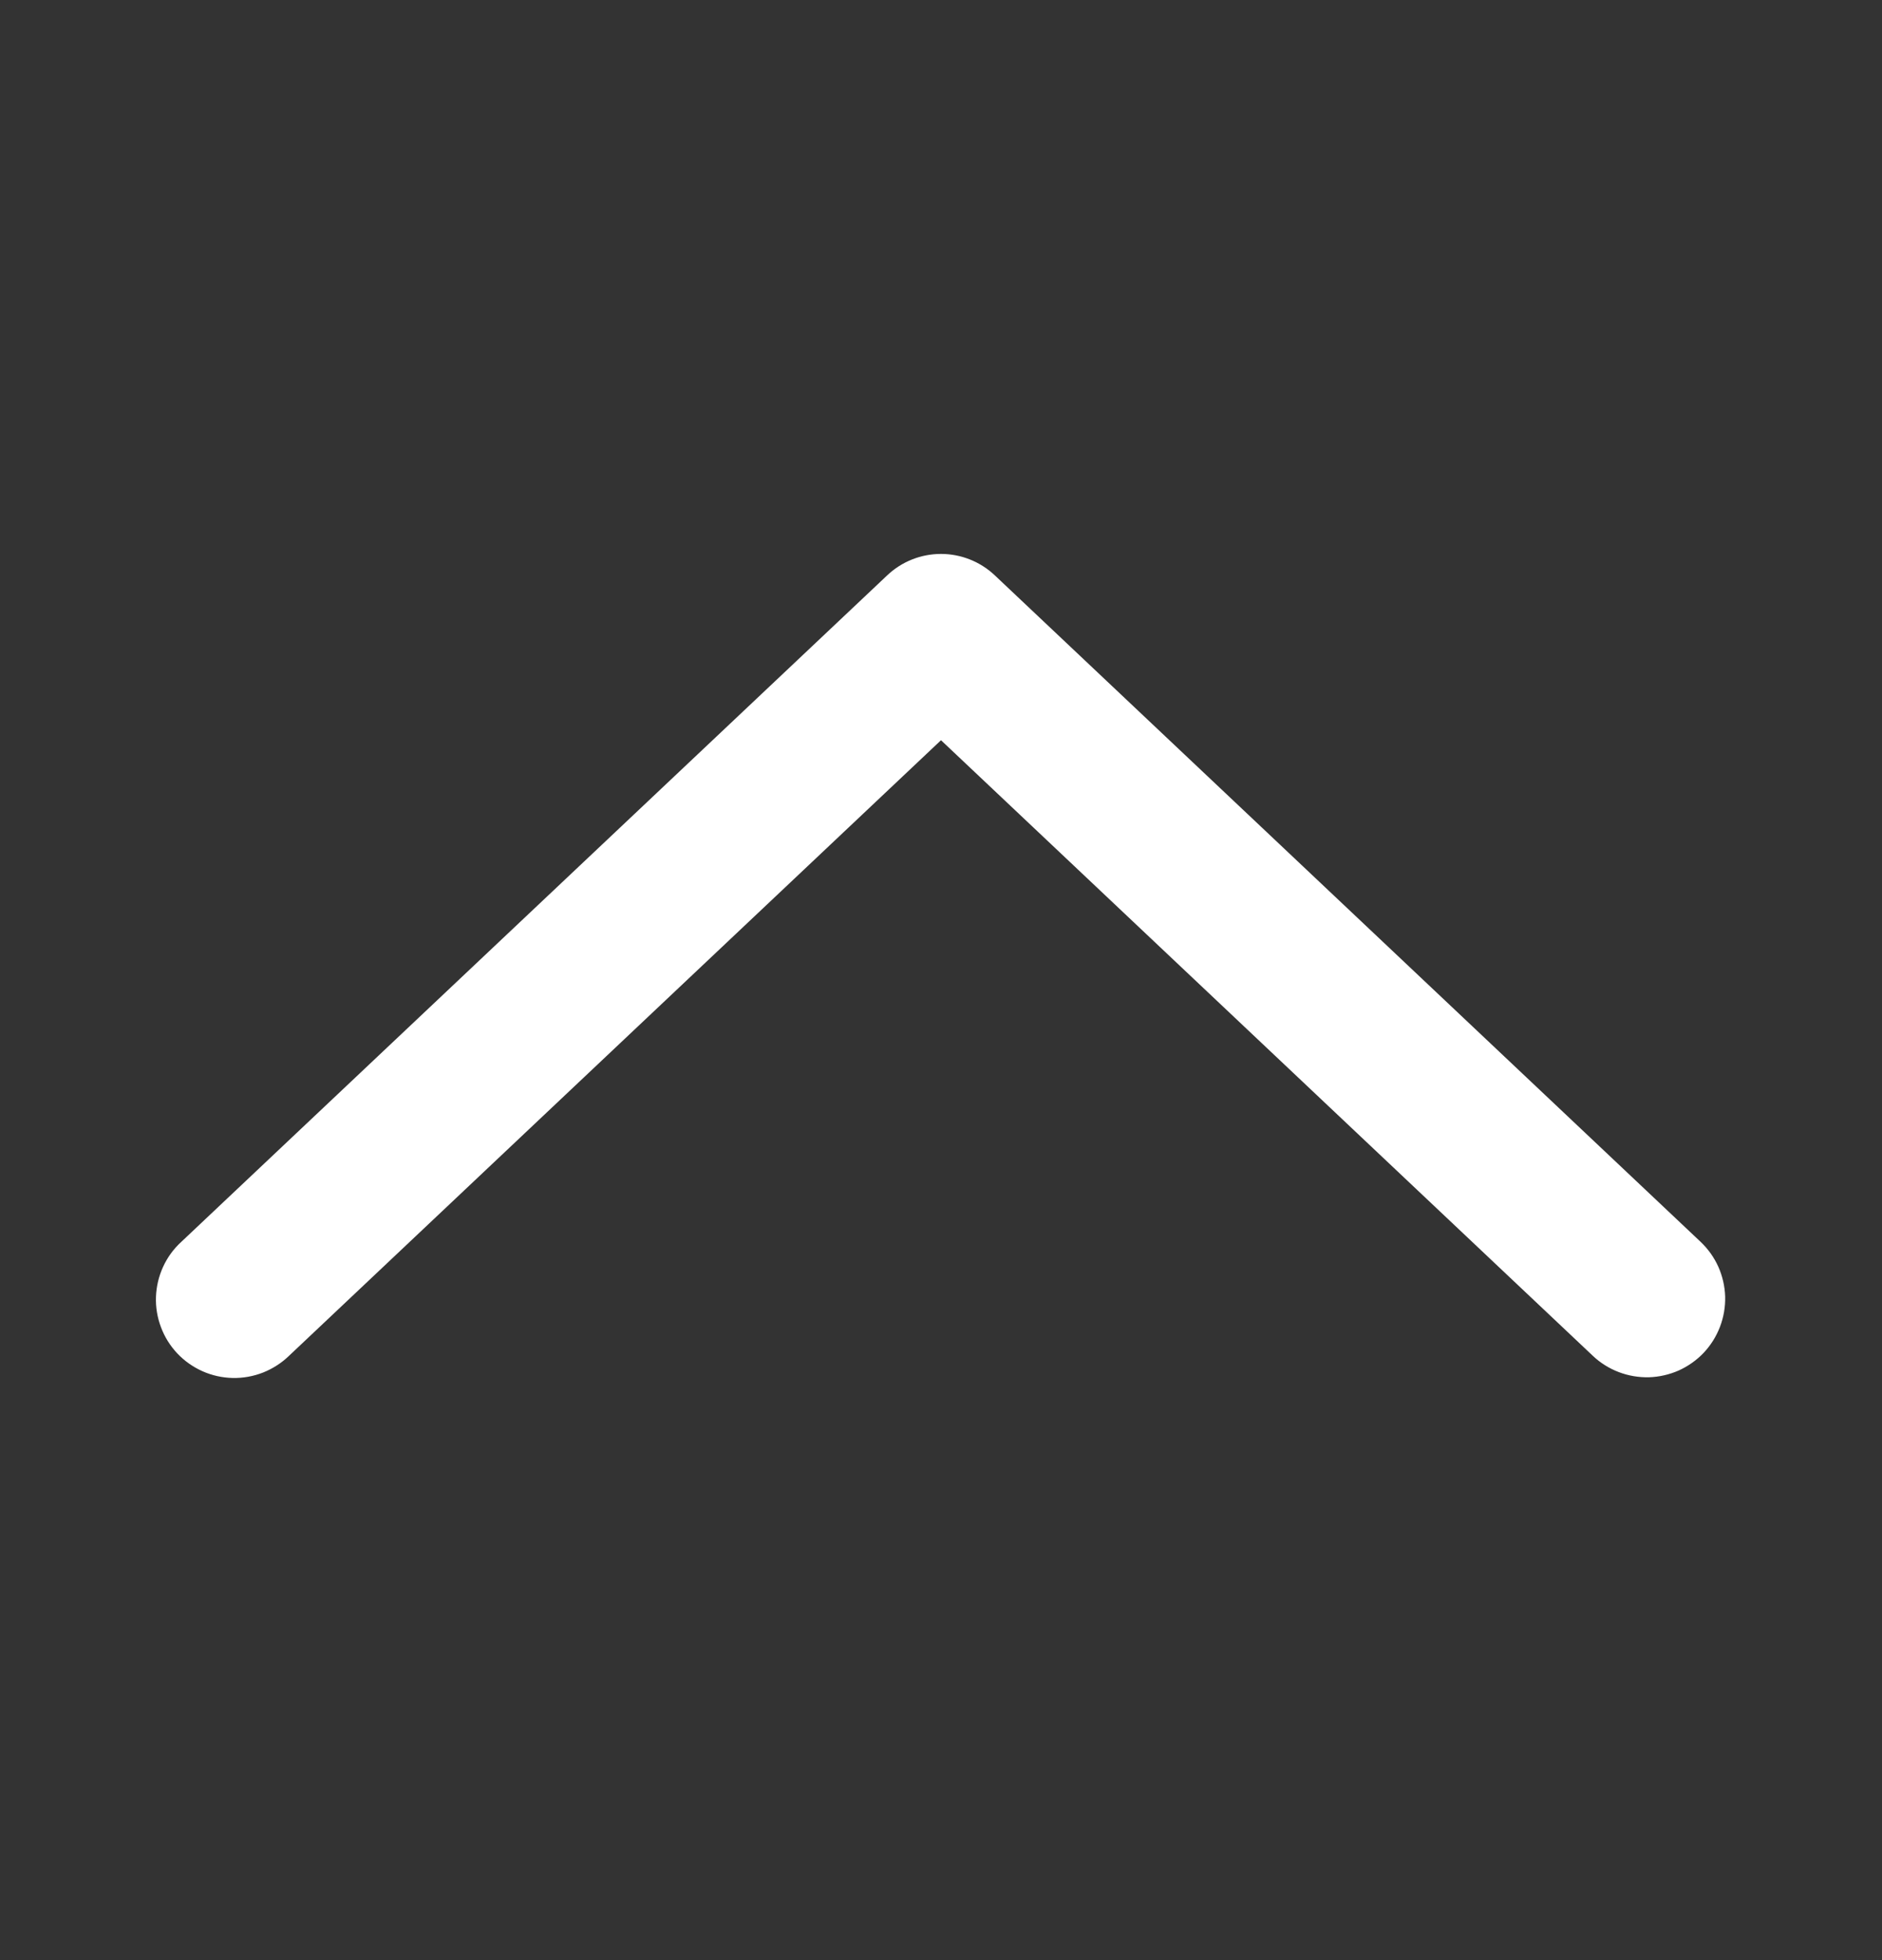 <svg width="24" height="25" viewBox="0 0 24 25" fill="none" xmlns="http://www.w3.org/2000/svg">
<rect x="0" y="0" width="24" height="25" fill="#333333" stroke="none"/>
<path d="M20.313 17.293C20.408 17.383 20.52 17.453 20.643 17.5C20.766 17.547 20.897 17.569 21.028 17.566C21.159 17.562 21.289 17.532 21.409 17.479C21.528 17.425 21.637 17.348 21.727 17.253C21.817 17.157 21.887 17.045 21.934 16.922C21.981 16.799 22.003 16.669 22 16.538C21.996 16.406 21.966 16.277 21.913 16.157C21.859 16.037 21.782 15.929 21.687 15.839L12.687 7.339C12.501 7.163 12.255 7.065 12 7.065C11.744 7.065 11.498 7.163 11.313 7.339L2.312 15.839C2.214 15.928 2.135 16.037 2.08 16.157C2.025 16.277 1.994 16.407 1.989 16.54C1.984 16.672 2.006 16.804 2.053 16.928C2.099 17.052 2.17 17.165 2.261 17.262C2.352 17.358 2.461 17.435 2.582 17.489C2.703 17.543 2.834 17.572 2.966 17.575C3.099 17.578 3.231 17.554 3.354 17.506C3.477 17.457 3.59 17.385 3.685 17.293L12 9.441L20.313 17.293Z" fill="white"/>
</svg>
